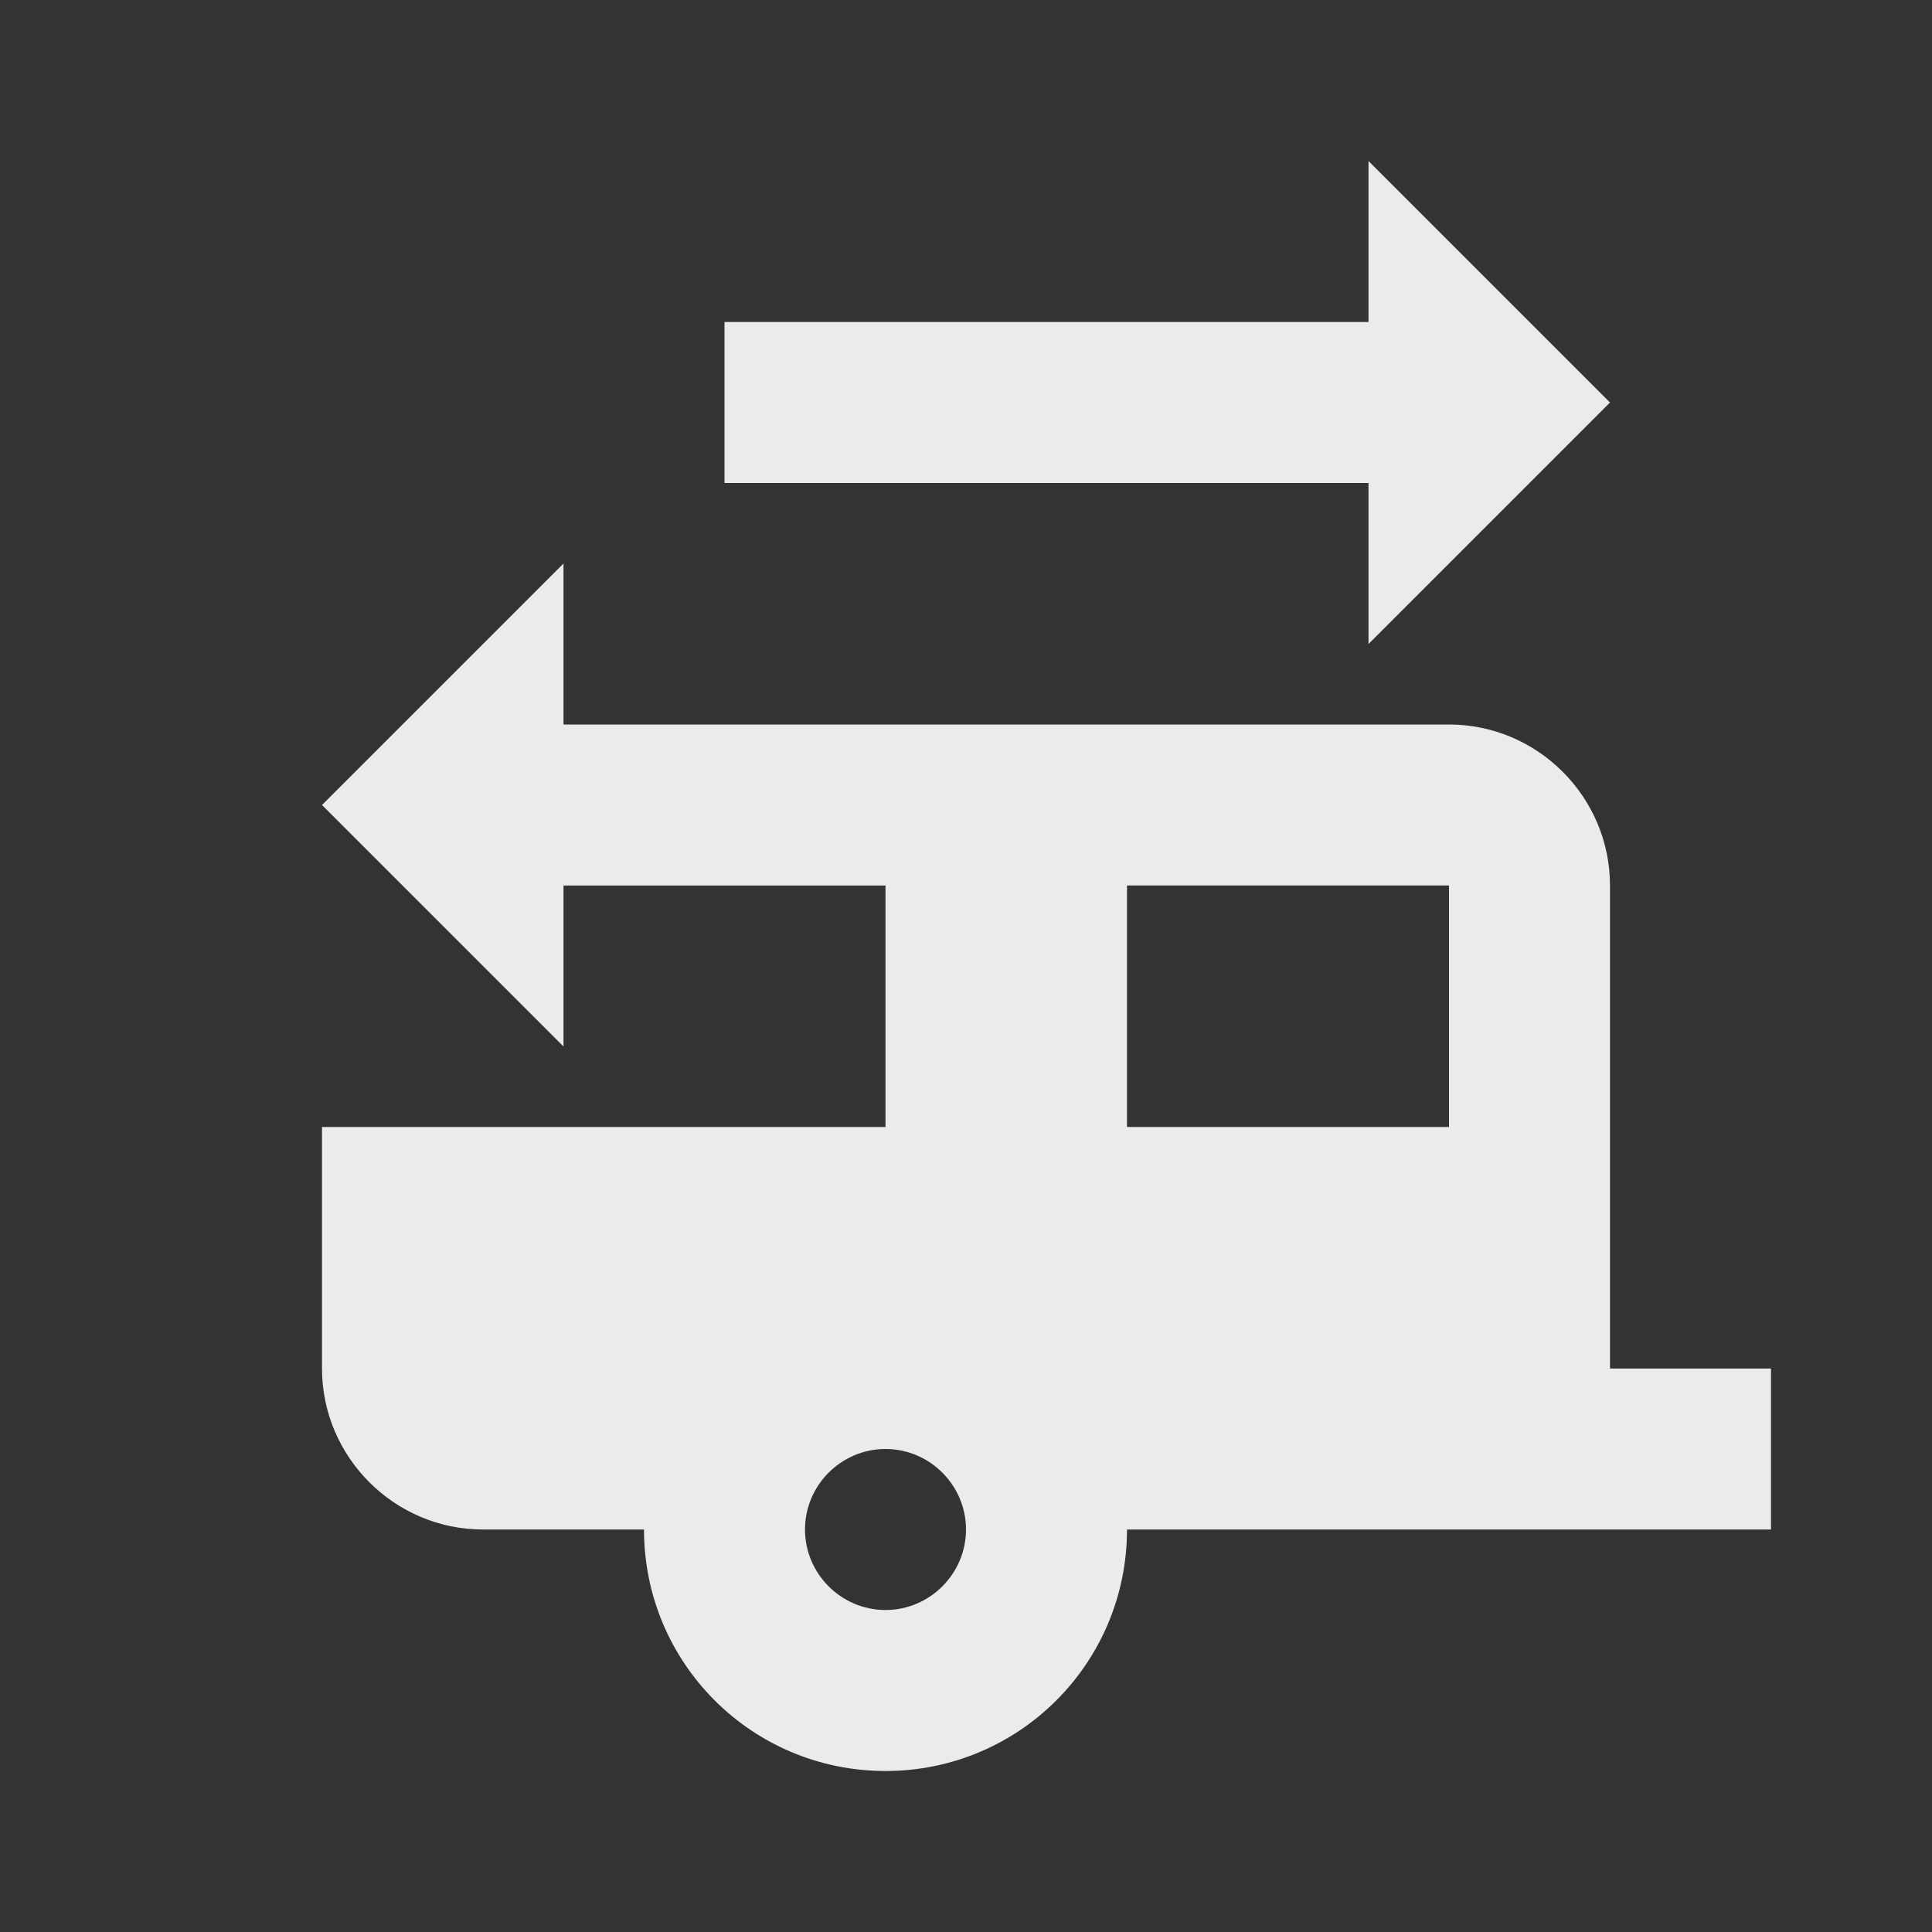 <!-- Generated by IcoMoon.io -->
<svg version="1.1" xmlns="http://www.w3.org/2000/svg" width="280" height="280" viewBox="0 0 280 280">
<rect x="0" y="0" width="280" height="280" fill="#333333" stroke="none"/>
<title>mt-rv_hookup</title>
<path fill="#ebebeb" d="M233.333 198.333v-70c0-12.833-10.5-23.333-23.333-23.333h-128.333v-23.333l-35 35 35 35v-23.333h46.667v35h-81.667v35c0 12.833 10.5 23.333 23.333 23.333h23.333c0 19.367 15.633 35 35 35s35-15.633 35-35h93.333v-23.333h-23.333zM128.333 233.333c-6.417 0-11.667-5.25-11.667-11.667s5.25-11.667 11.667-11.667c6.417 0 11.667 5.25 11.667 11.667s-5.25 11.667-11.667 11.667v0zM210 163.333h-46.667v-35h46.667v35zM198.333 23.333v23.333h-93.333v23.333h93.333v23.333l35-35-35-35z"></path>
</svg>
